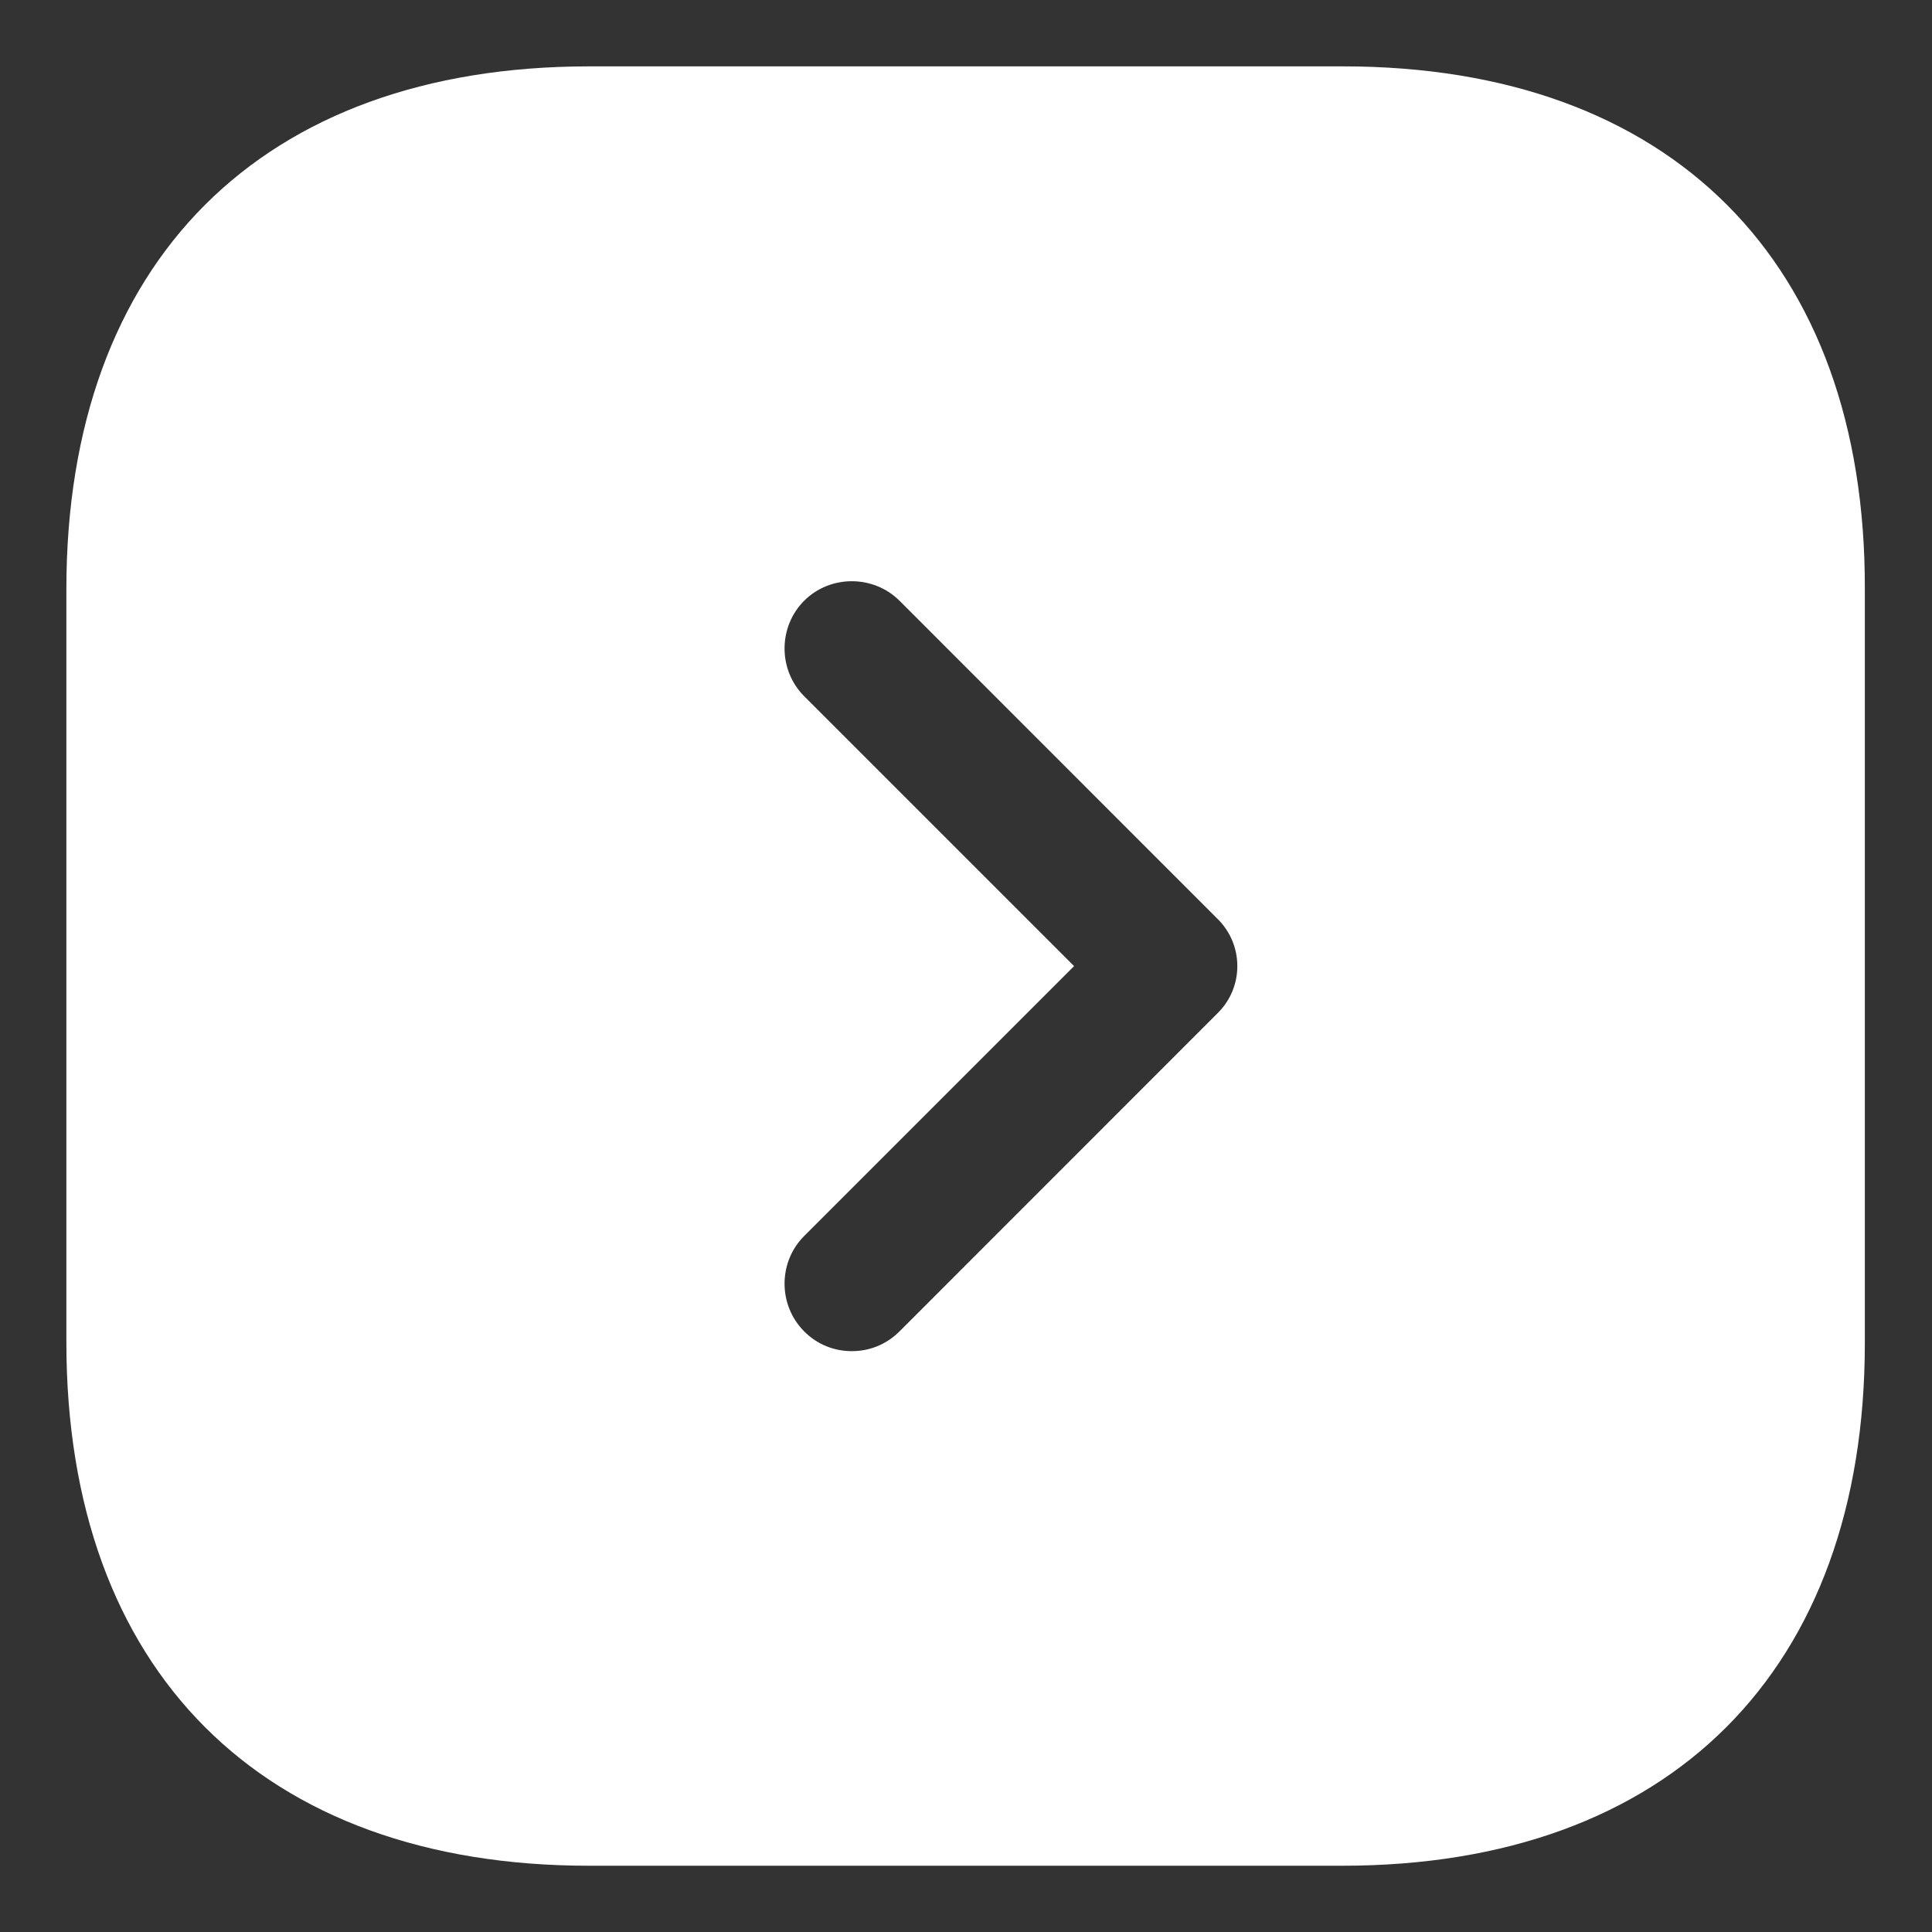 <svg width="17" height="17" viewBox="0 0 17 17" fill="none" xmlns="http://www.w3.org/2000/svg">
<rect x="0" y="0" width="17" height="17" fill="#333333" stroke="none"/>
<path d="M11.818 0.584H5.184C2.302 0.584 0.584 2.302 0.584 5.184V11.81C0.584 14.699 2.302 16.417 5.184 16.417H11.81C14.691 16.417 16.409 14.699 16.409 11.818V5.184C16.417 2.302 14.699 0.584 11.818 0.584ZM10.709 8.92L7.915 11.715C7.796 11.834 7.646 11.889 7.495 11.889C7.345 11.889 7.194 11.834 7.076 11.715C6.846 11.485 6.846 11.105 7.076 10.876L9.451 8.501L7.076 6.126C6.846 5.896 6.846 5.516 7.076 5.286C7.305 5.057 7.685 5.057 7.915 5.286L10.709 8.081C10.947 8.311 10.947 8.691 10.709 8.92Z" fill="white"/>
</svg>
